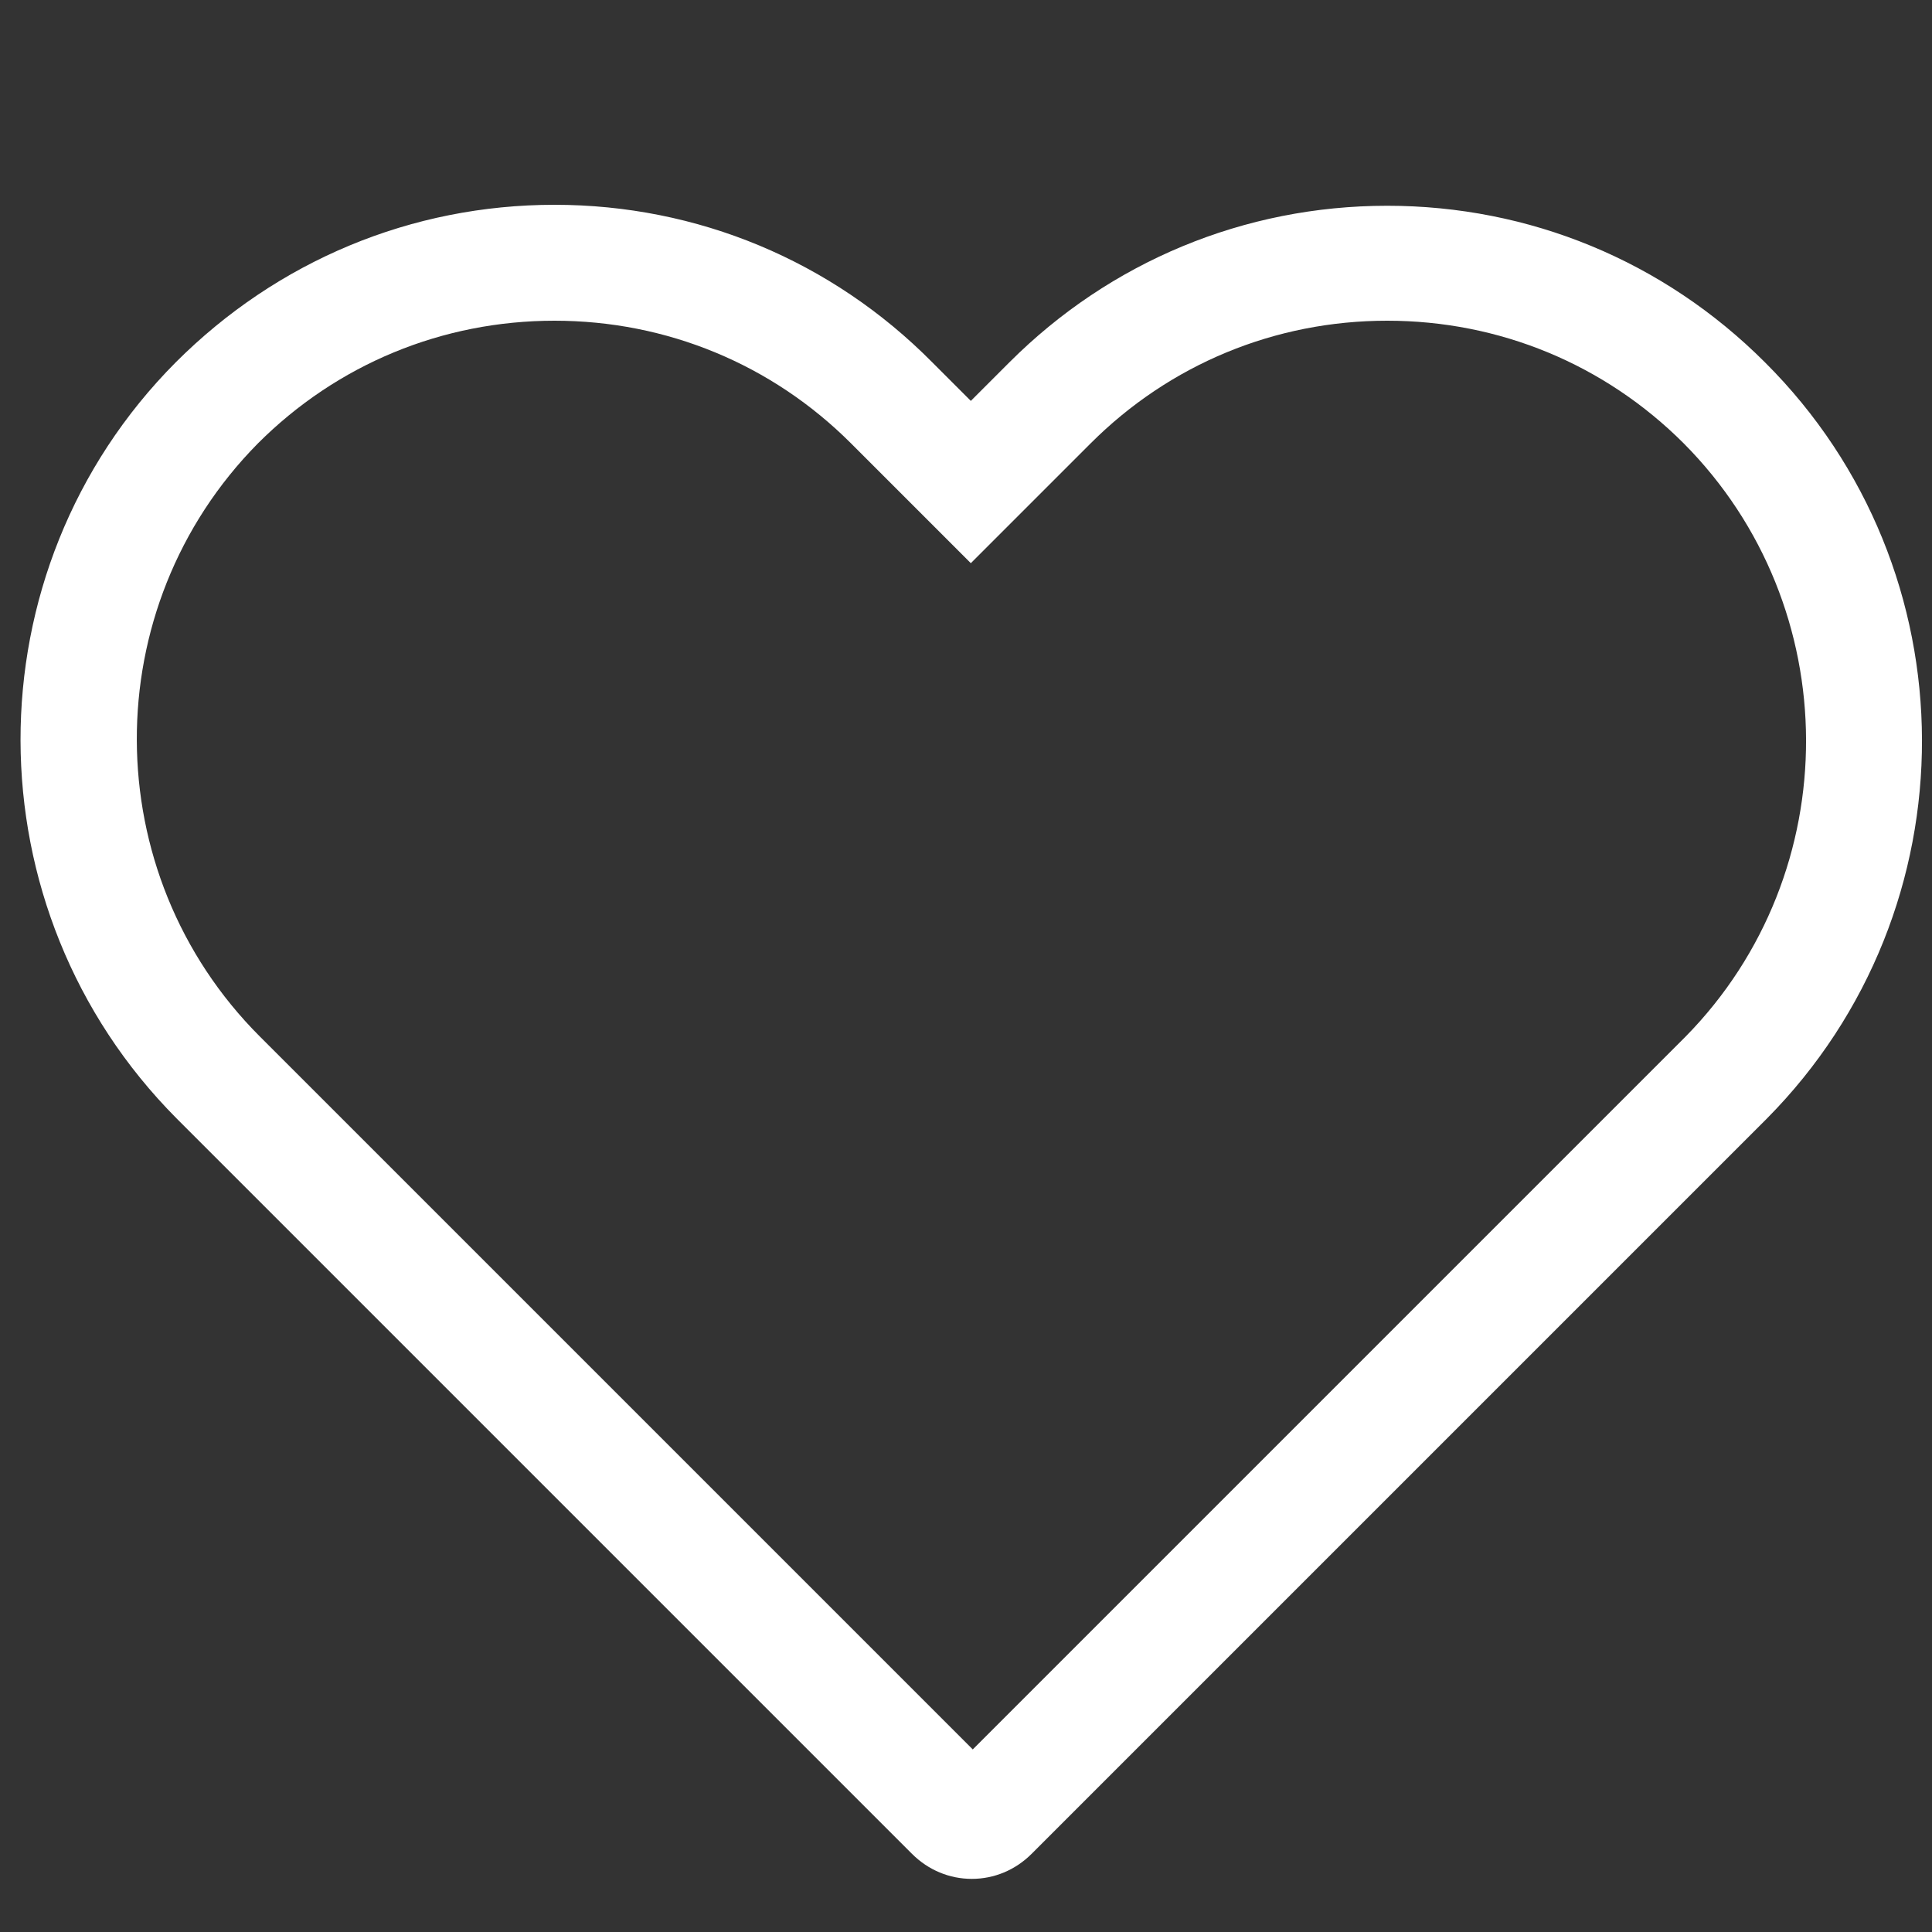 <?xml version="1.0" standalone="no"?>
<!DOCTYPE svg PUBLIC "-//W3C//DTD SVG 1.1//EN" "http://www.w3.org/Graphics/SVG/1.1/DTD/svg11.dtd">
<svg viewBox="0 0 1024 1024" version="1.1" xmlns="http://www.w3.org/2000/svg">
	<rect x="0" y="0" width="1024" height="1024" fill="#333333" stroke="none"/>
	<path
		d="M935.424 192c-53.76-53.76-124.928-82.944-200.192-82.944-75.776 0-146.944 29.696-200.192 82.944l-20.48 20.48-20.48-20.48C440.832 138.24 369.664 108.544 293.888 108.544S146.944 138.24 93.184 192c-110.08 110.592-109.568 290.304 0.512 400.896l389.632 389.632c8.704 8.704 19.968 13.312 31.744 13.312 11.776 0 23.04-4.608 31.744-13.312l389.632-389.632c110.08-111.104 109.568-290.816-1.024-400.896z m-41.984 357.376l-377.856 377.856-377.856-377.856c-86.528-86.528-87.04-227.328-1.024-314.368 41.984-41.984 97.792-65.024 157.184-65.024s115.2 23.04 157.184 65.024l63.488 63.488 63.488-63.488c41.984-41.984 97.792-65.024 157.184-65.024 59.392 0 115.2 23.04 157.184 65.024 86.016 86.528 86.528 227.328 1.024 314.368z"
		fill="#FFFFFF"></path>
</svg>
